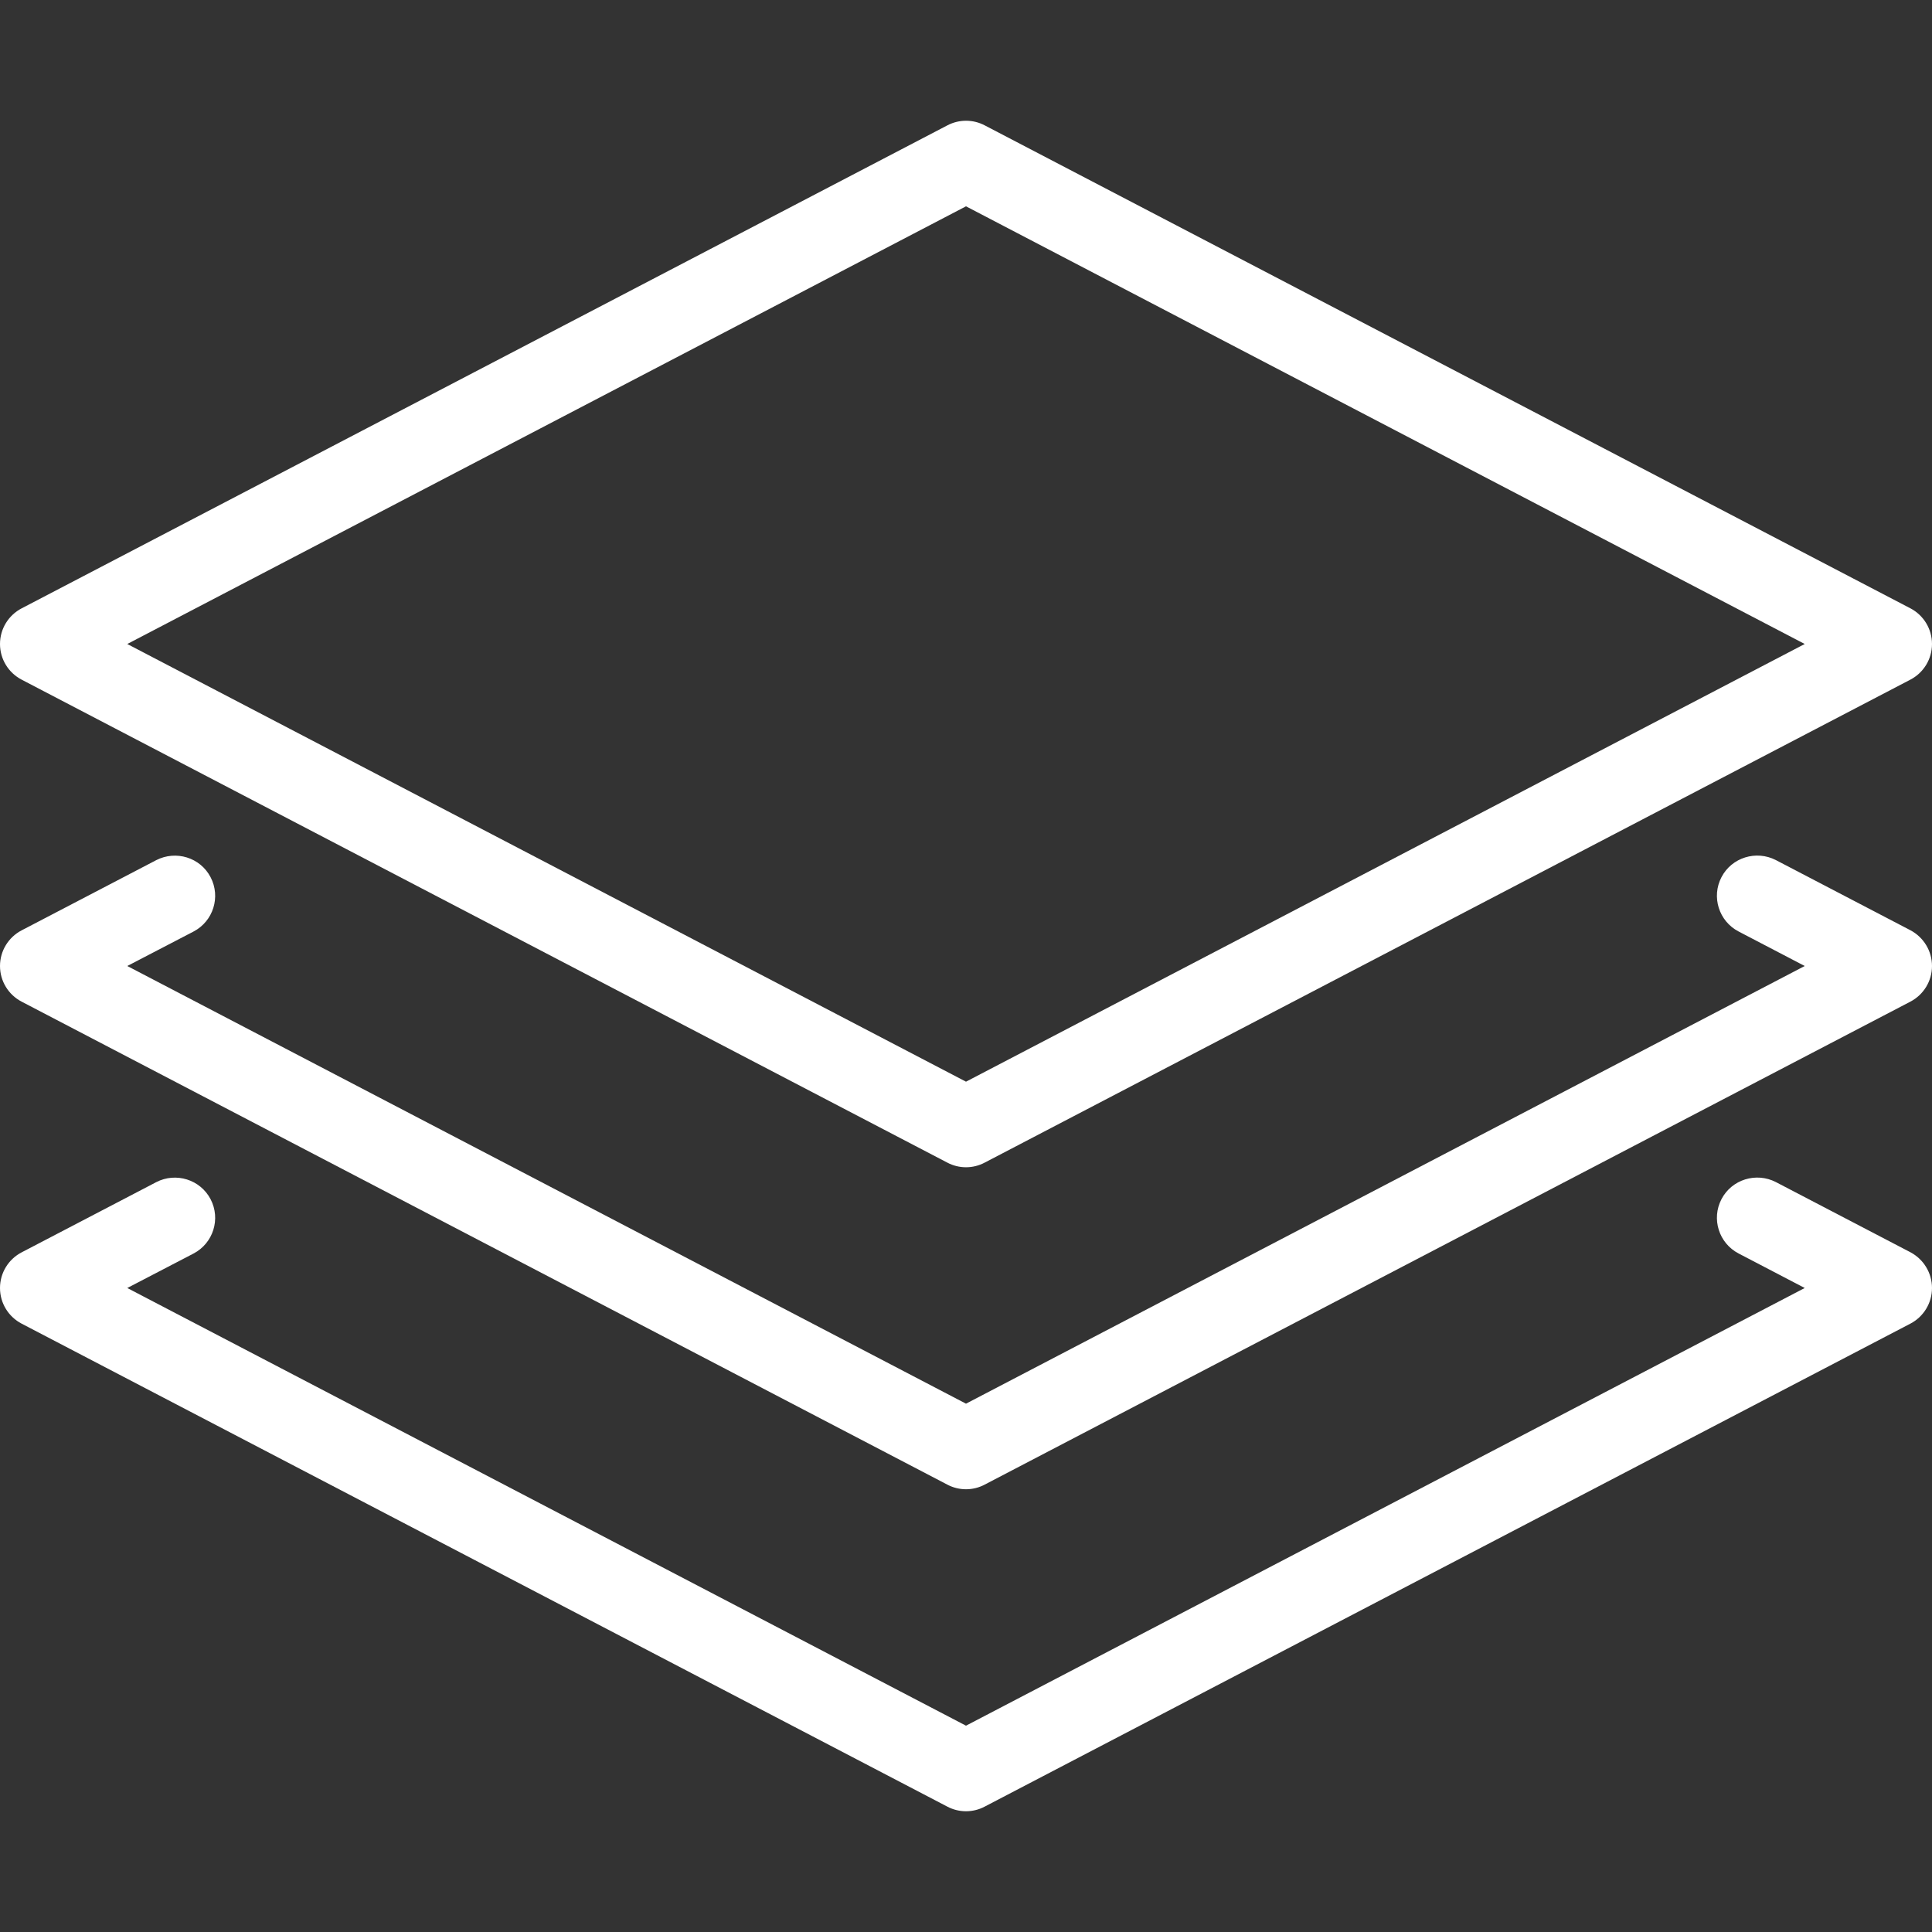 <?xml version="1.0" encoding="utf-8"?>
<!-- Generator: Adobe Illustrator 16.0.0, SVG Export Plug-In . SVG Version: 6.00 Build 0)  -->
<!DOCTYPE svg PUBLIC "-//W3C//DTD SVG 1.1//EN" "http://www.w3.org/Graphics/SVG/1.1/DTD/svg11.dtd">
<svg version="1.1" id="Capa_1" xmlns="http://www.w3.org/2000/svg" xmlns:xlink="http://www.w3.org/1999/xlink" x="0px" y="0px"
	 width="512px" height="512px" viewBox="0 0 512 512" enable-background="new 0 0 512 512" xml:space="preserve">
<rect x="0" y="0" width="512" height="512" fill="#333333" stroke="none"/>
<g>
	<g>
		<path fill="#FFFFFF" d="M506.283,161.216l-245.333-128c-3.093-1.621-6.784-1.621-9.877,0l-245.333,128
			C2.219,163.051,0,166.677,0,170.667c0,3.989,2.219,7.616,5.739,9.451l245.333,128c1.536,0.812,3.243,1.216,4.928,1.216
			c1.686,0,3.393-0.404,4.928-1.216l245.333-128c3.521-1.835,5.739-5.461,5.739-9.451S509.781,163.051,506.283,161.216z
			 M256,286.656L33.728,170.667L256,54.677l222.272,115.989L256,286.656z"/>
	</g>
</g>
<g>
	<g>
		<path fill="#FFFFFF" d="M506.283,246.528l-35.669-18.603c-5.205-2.667-11.669-0.704-14.4,4.523
			c-2.73,5.227-0.704,11.669,4.523,14.4L478.272,256L256,371.989L33.728,256l17.557-9.131c5.227-2.731,7.253-9.173,4.523-14.4
			c-2.731-5.248-9.195-7.188-14.4-4.523L5.739,246.549C2.219,248.384,0,252.011,0,256s2.219,7.616,5.739,9.451l245.333,128
			c1.536,0.811,3.243,1.216,4.928,1.216c1.686,0,3.393-0.405,4.928-1.216l245.333-128C509.781,263.616,512,259.99,512,256
			S509.781,248.384,506.283,246.528z"/>
	</g>
</g>
<g>
	<g>
		<path fill="#FFFFFF" d="M506.283,331.861l-35.669-18.604c-5.205-2.667-11.669-0.703-14.4,4.523
			c-2.73,5.227-0.704,11.669,4.523,14.4l17.536,9.151L256,457.323L33.728,341.333l17.557-9.131c5.227-2.731,7.253-9.173,4.523-14.4
			c-2.731-5.227-9.195-7.211-14.4-4.522L5.739,331.883C2.219,333.717,0,337.344,0,341.333s2.219,7.616,5.739,9.451l245.333,128
			c1.536,0.811,3.243,1.216,4.928,1.216c1.686,0,3.393-0.405,4.928-1.216l245.333-128c3.521-1.835,5.739-5.461,5.739-9.451
			C512,337.344,509.781,333.717,506.283,331.861z"/>
	</g>
</g>
</svg>
